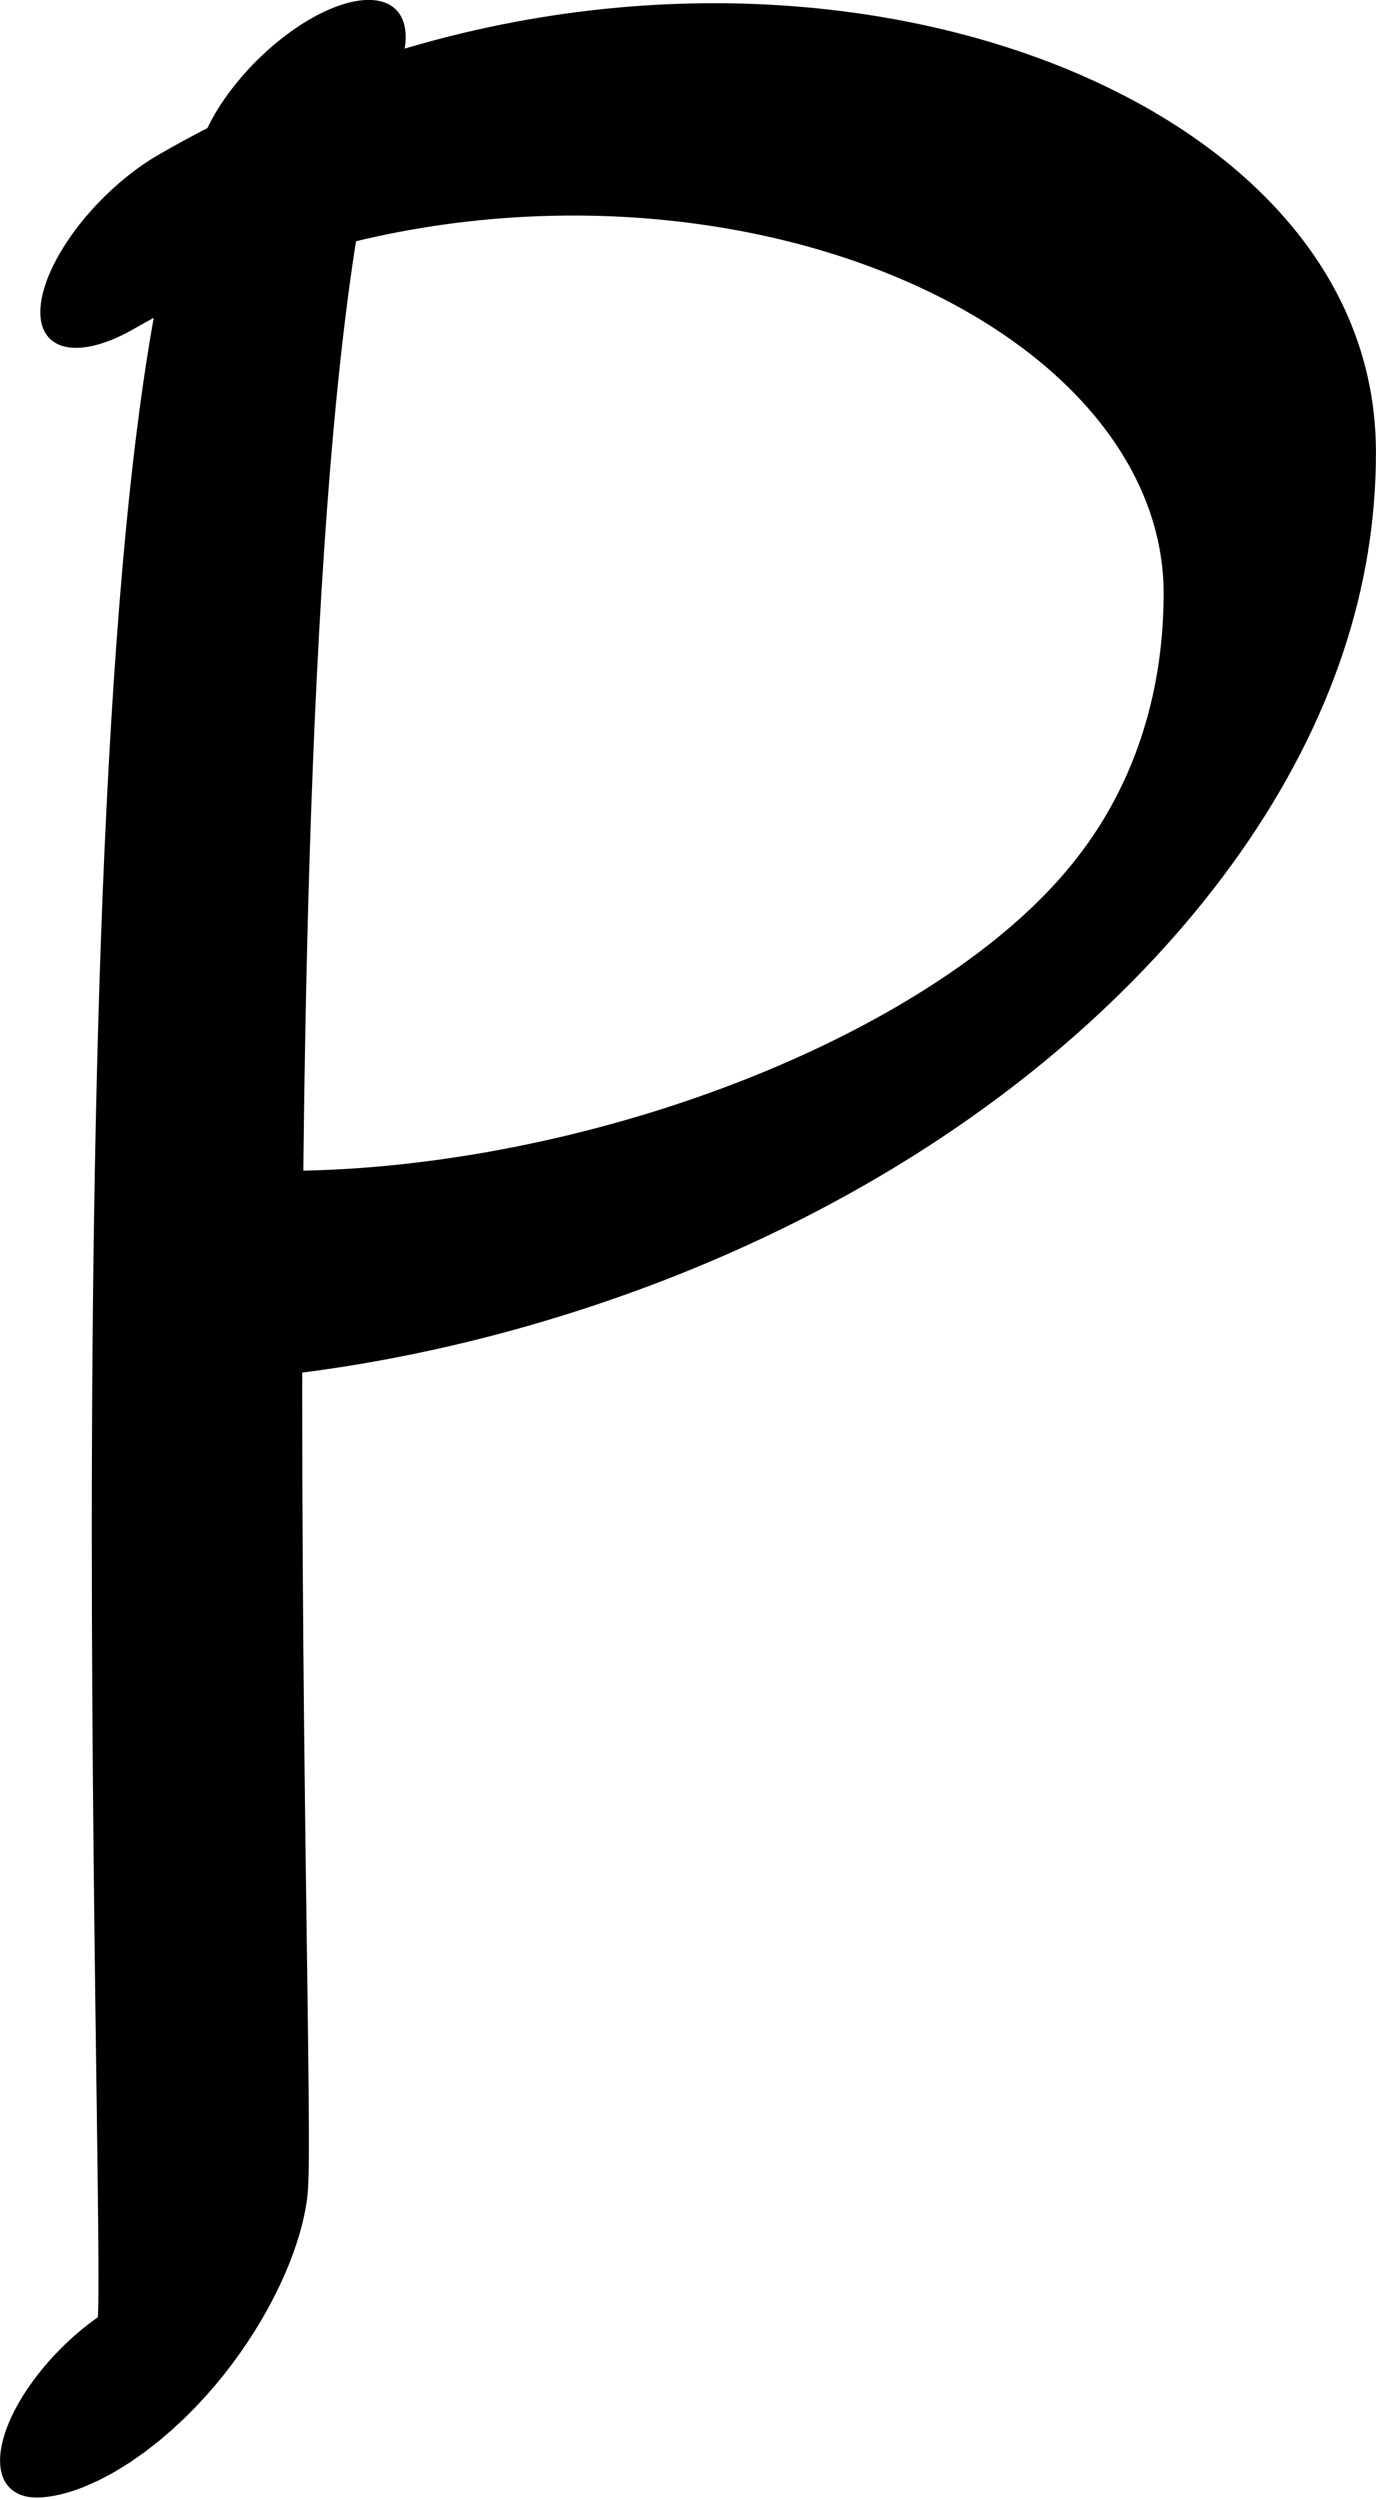 <?xml version="1.0" encoding="UTF-8" standalone="no"?>
<!-- Created with Inkscape (http://www.inkscape.org/) -->

<svg
   width="486.826"
   height="884.009"
   viewBox="0 0 486.826 884.009"
   version="1.1"
   id="svg5"
   xml:space="preserve"
   xmlns="http://www.w3.org/2000/svg"
   xmlns:svg="http://www.w3.org/2000/svg"><defs
     id="defs2" /><g
     style="display:inline"
     id="g530"
     transform="translate(-243.392,-316.084)"><g
       id="use908"
       transform="matrix(0.341,0.341,-0.738,0.738,773.531,87.493)"
       style="display:inline"><path
         style="fill:none;stroke:#000000;stroke-width:91.576;stroke-linecap:round;stroke-linejoin:round"
         d="m 853.438,1062.214 c 18.626,-10.13 5.266,-40.602 -19.157,-55.45 C 799.734,985.763 -133.076,586.553 -231.739,467.227"
         id="path174043" /></g><g
       id="use1027"
       transform="matrix(0.336,0.336,-0.747,0.747,754.003,-57.144)"
       style="display:inline"><path
         style="fill:none;stroke:#000000;stroke-width:91.707;stroke-linecap:round;stroke-linejoin:round"
         d="M -0.089,614.13 C 109.409,430.712 551.362,330.532 738.831,414.475 997.321,530.218 805.532,743.865 574.717,845.905"
         id="path174067" /></g></g></svg>
